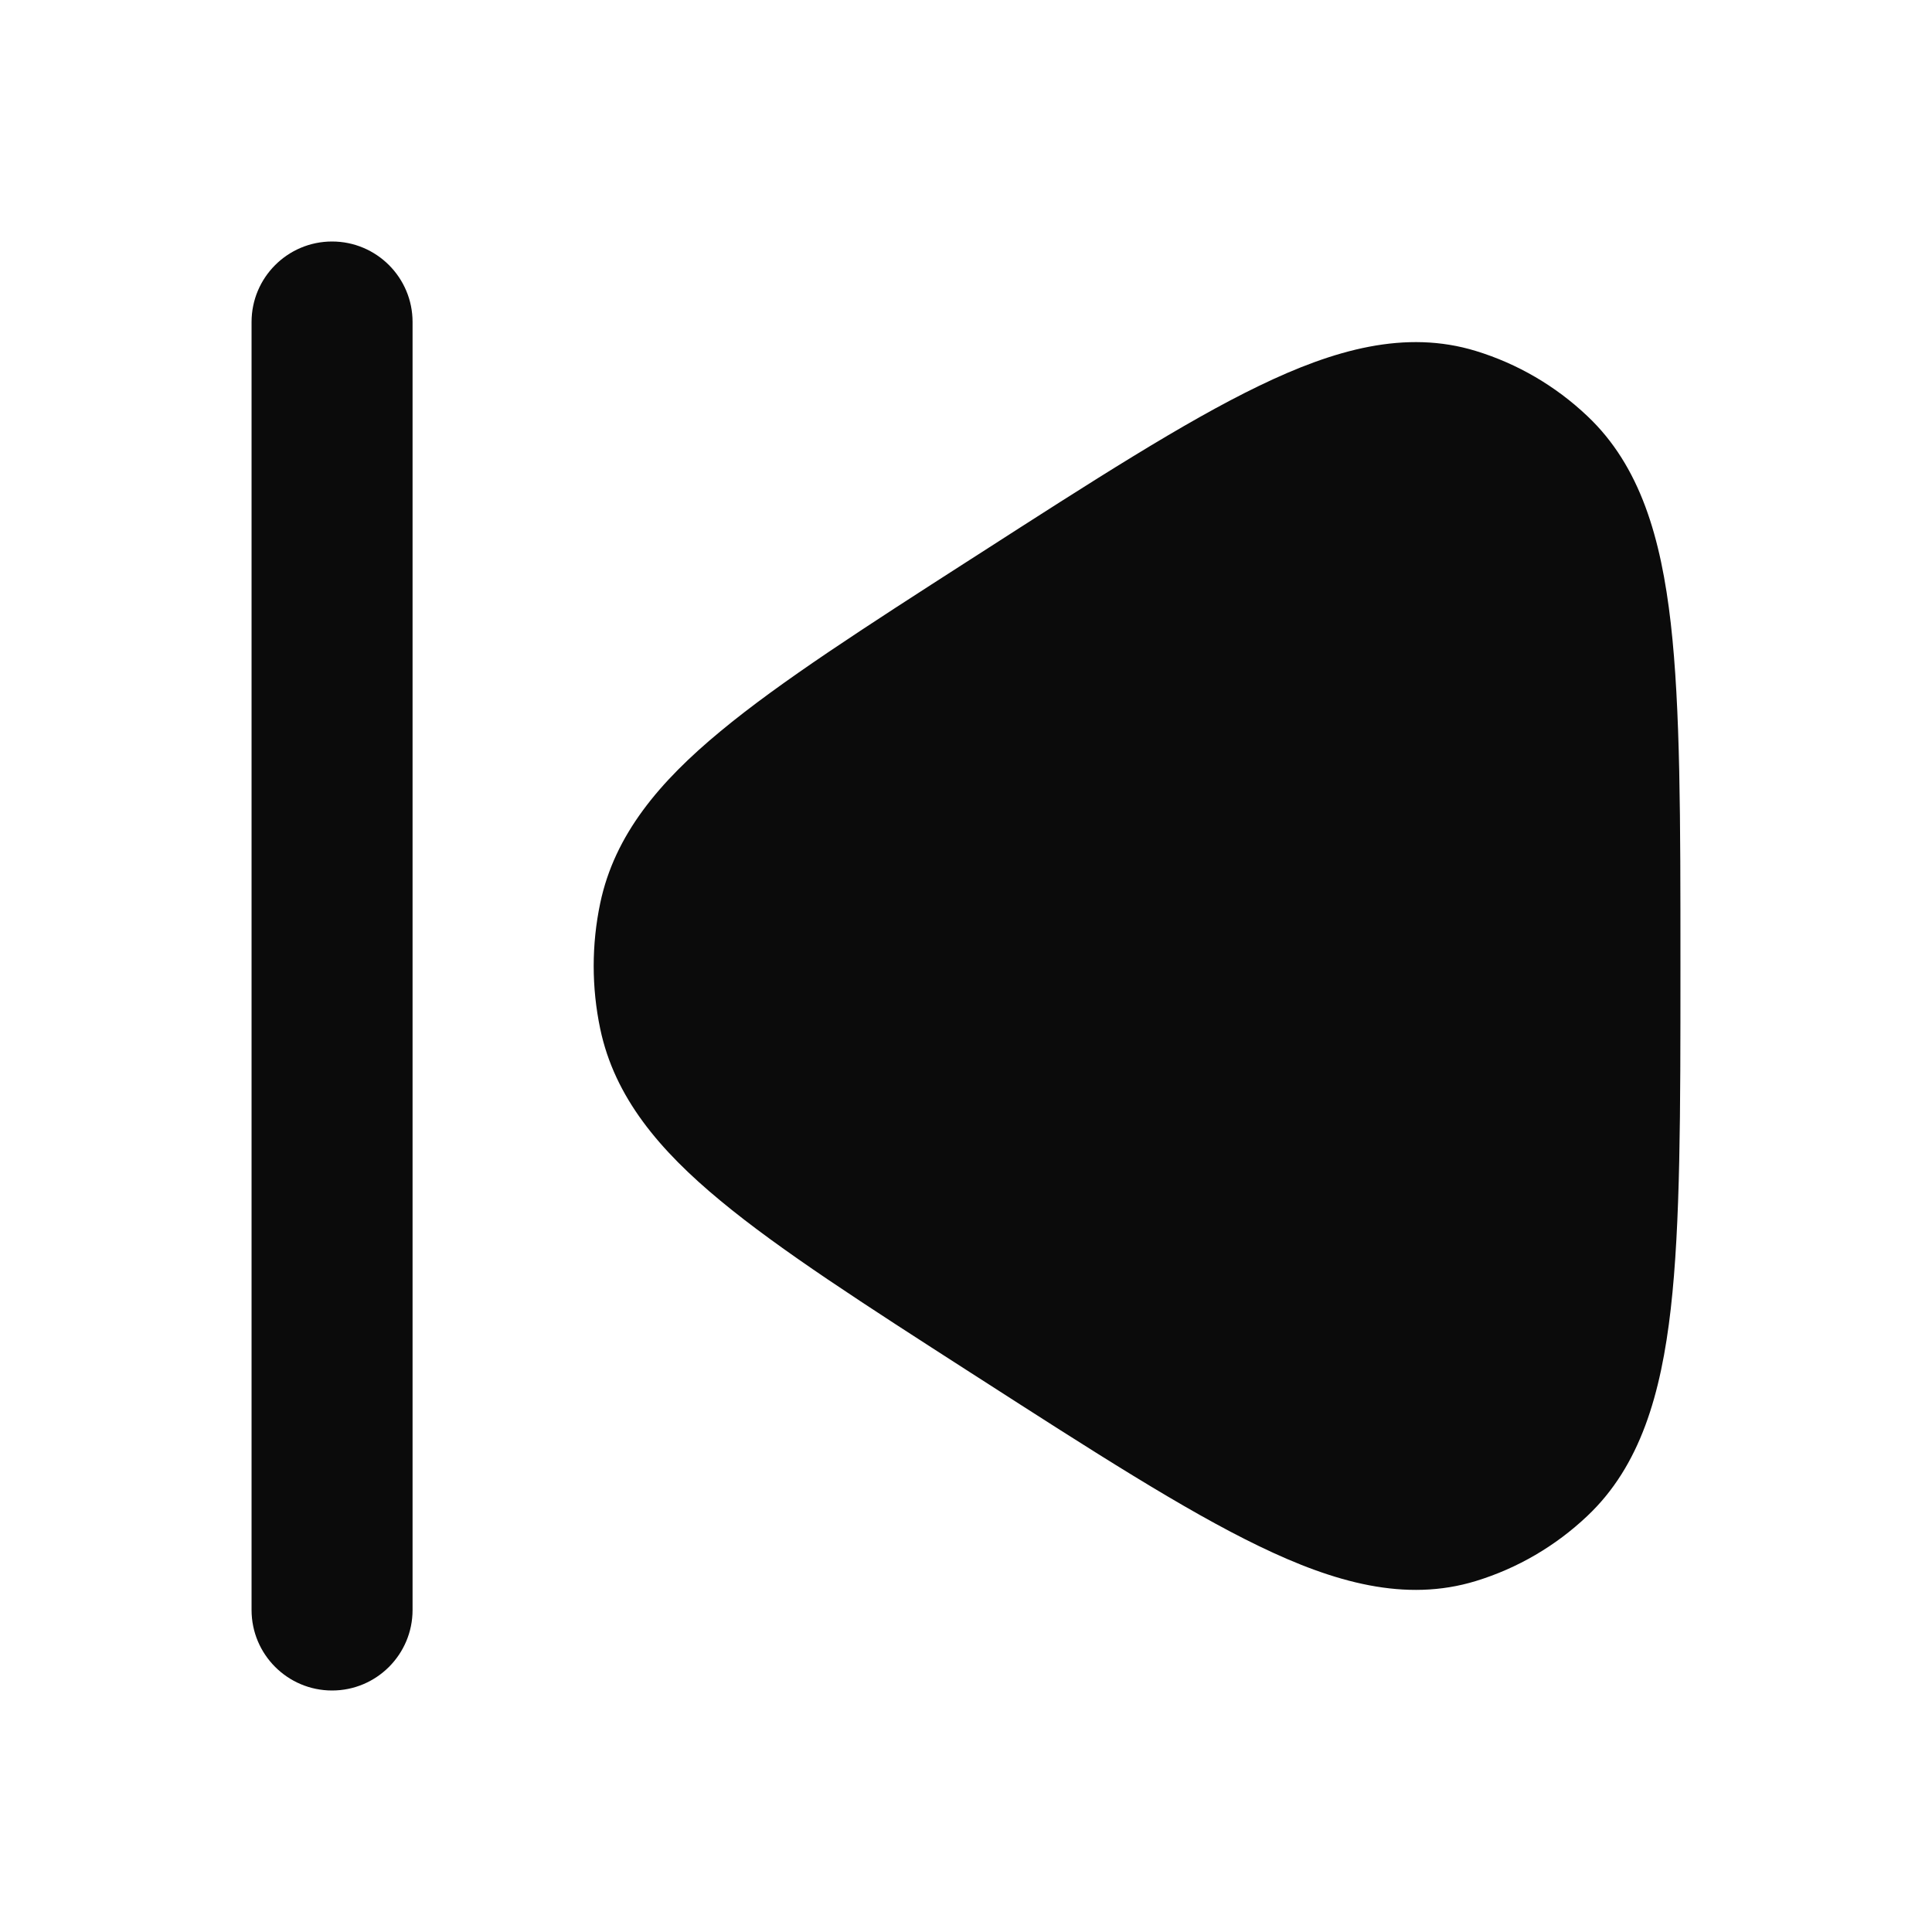 <svg xmlns="http://www.w3.org/2000/svg" width="24" height="24" viewBox="0 0 24 24" fill="none" class="injected-svg" data-src="https://cdn.hugeicons.com/icons/previous-solid-rounded.svg" xmlns:xlink="http://www.w3.org/1999/xlink" role="img" color="#0b0b0b">
<path fill-rule="evenodd" clip-rule="evenodd" d="M12.145 6.892L12.056 6.949C10.739 7.795 9.693 8.468 8.95 9.084C8.193 9.71 7.635 10.367 7.456 11.22C7.348 11.734 7.348 12.266 7.456 12.78C7.635 13.633 8.193 14.29 8.95 14.916C9.693 15.532 10.739 16.204 12.056 17.051L12.145 17.108C13.579 18.03 14.714 18.76 15.641 19.207C16.573 19.658 17.459 19.908 18.334 19.64C18.85 19.482 19.323 19.206 19.717 18.833C20.378 18.21 20.634 17.315 20.755 16.257C20.875 15.203 20.875 13.814 20.875 12.051V11.949C20.875 10.186 20.875 8.797 20.755 7.743C20.634 6.685 20.378 5.79 19.717 5.167C19.323 4.794 18.85 4.518 18.334 4.36C17.459 4.092 16.573 4.342 15.641 4.793C14.714 5.24 13.579 5.97 12.145 6.892Z" fill="#0b0b0b"></path>
<path fill-rule="evenodd" clip-rule="evenodd" d="M4.125 3C4.677 3 5.125 3.448 5.125 4L5.125 20C5.125 20.552 4.677 21 4.125 21C3.573 21 3.125 20.552 3.125 20L3.125 4C3.125 3.448 3.573 3 4.125 3Z" fill="#0b0b0b"></path>
</svg>